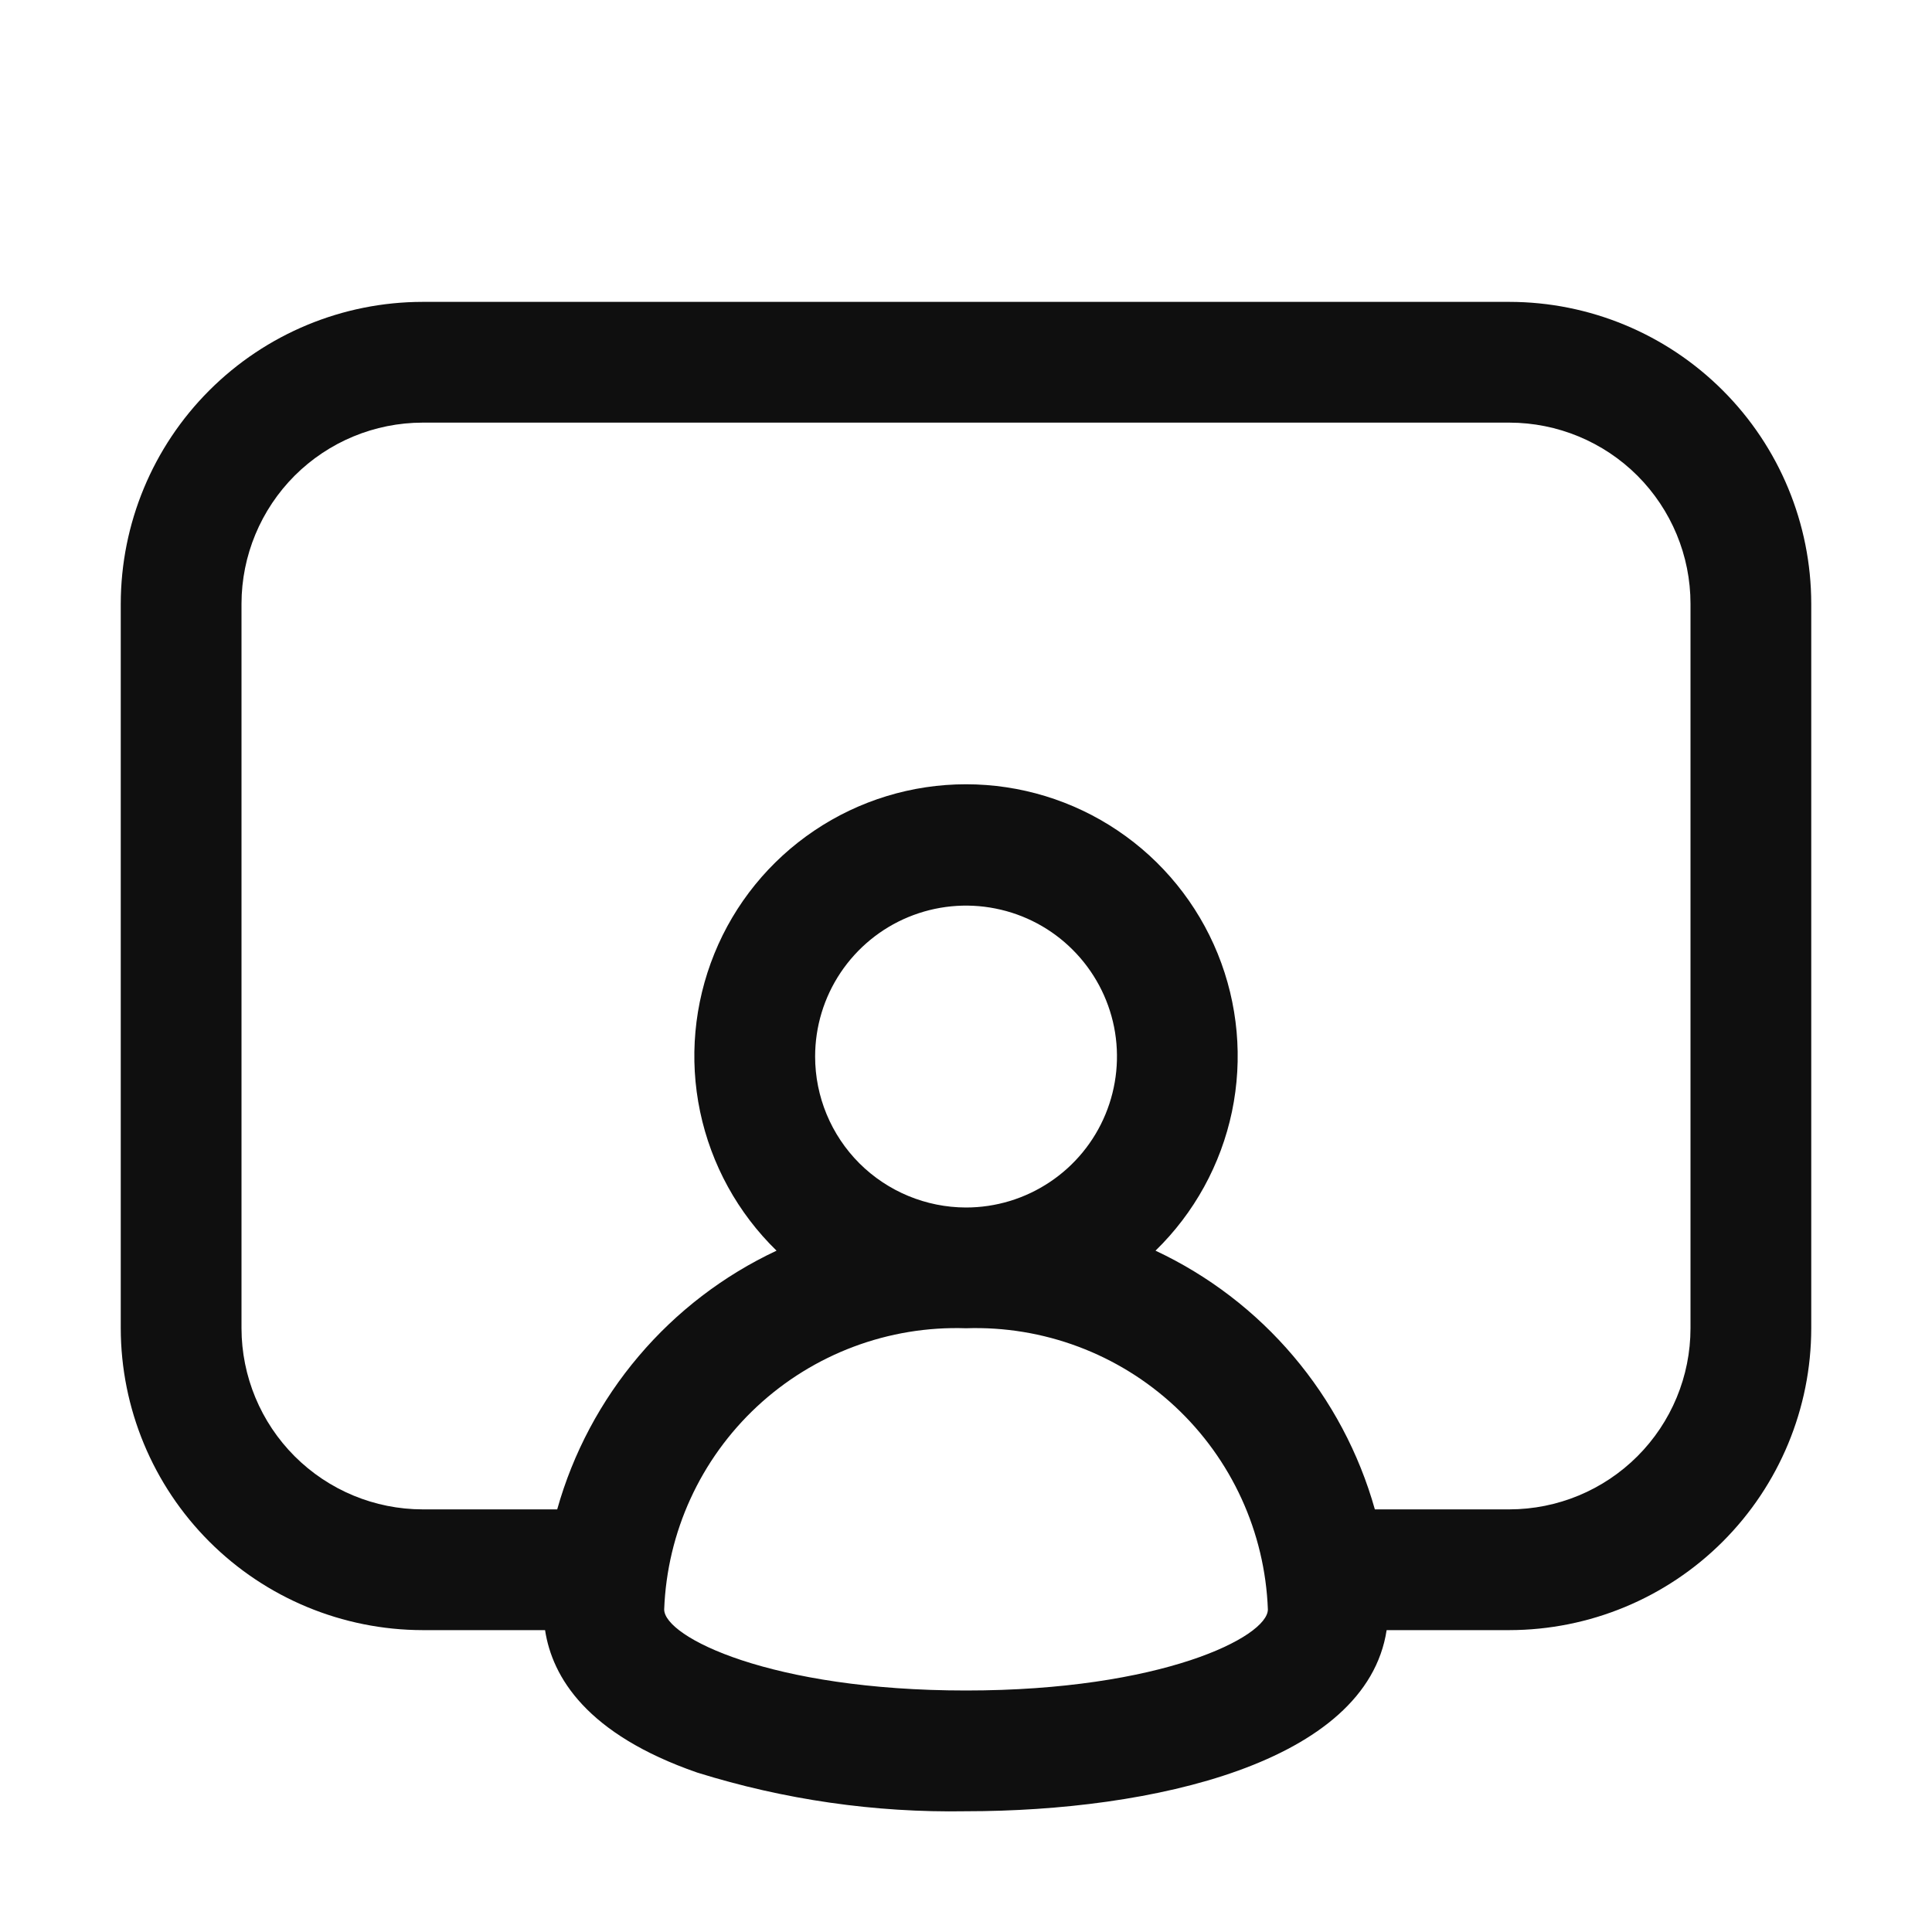 <svg width="32" height="32" viewBox="0 0 32 32" fill="none" xmlns="http://www.w3.org/2000/svg">
<path d="M25 5H7C5.675 5.001 4.404 5.529 3.467 6.466C2.529 7.403 2.002 8.674 2 10V22C2.002 23.325 2.529 24.596 3.467 25.534C4.404 26.471 5.675 26.998 7 27H9.028C9.147 27.78 9.719 28.725 11.547 29.359C12.988 29.809 14.491 30.026 16 30C19.074 30 22.631 29.204 22.967 27H25C26.326 26.998 27.597 26.471 28.534 25.534C29.472 24.596 29.999 23.325 30 22V10C29.999 8.674 29.472 7.403 28.534 6.466C27.597 5.529 26.326 5.001 25 5ZM16 28C12.765 28 11.001 27.113 11.001 26.657C11.049 25.377 11.602 24.169 12.539 23.296C13.476 22.424 14.721 21.957 16 22C17.28 21.957 18.525 22.424 19.462 23.296C20.399 24.169 20.952 25.377 21 26.657C21 27.113 19.236 28 16 28ZM13.501 17.5C13.501 17.005 13.647 16.522 13.922 16.111C14.197 15.7 14.587 15.379 15.044 15.19C15.501 15.001 16.003 14.951 16.488 15.048C16.973 15.144 17.419 15.382 17.768 15.732C18.118 16.082 18.356 16.527 18.453 17.012C18.549 17.497 18.499 18 18.31 18.456C18.121 18.913 17.8 19.304 17.389 19.578C16.978 19.853 16.495 20 16 20C15.338 19.999 14.702 19.735 14.233 19.267C13.765 18.798 13.501 18.163 13.501 17.5ZM28 22C28 22.795 27.683 23.558 27.121 24.12C26.558 24.683 25.796 24.999 25 25H22.772C22.509 24.067 22.049 23.201 21.422 22.462C20.795 21.722 20.017 21.127 19.139 20.715C19.781 20.09 20.221 19.289 20.405 18.413C20.588 17.537 20.506 16.626 20.169 15.796C19.832 14.967 19.256 14.257 18.513 13.757C17.771 13.257 16.896 12.99 16 12.99C15.105 12.99 14.23 13.257 13.488 13.757C12.745 14.257 12.168 14.967 11.832 15.796C11.495 16.626 11.412 17.537 11.596 18.413C11.78 19.289 12.22 20.09 12.862 20.715C11.984 21.127 11.206 21.722 10.579 22.462C9.952 23.201 9.491 24.067 9.229 25L7 25C6.205 24.999 5.443 24.683 4.88 24.12C4.318 23.558 4.001 22.795 4 22V10C4.001 9.204 4.318 8.442 4.88 7.879C5.443 7.317 6.205 7.001 7 7H25C25.796 7.001 26.558 7.317 27.121 7.879C27.683 8.442 28 9.204 28 10V22Z" fill="#0F0F0F"/>
</svg>
